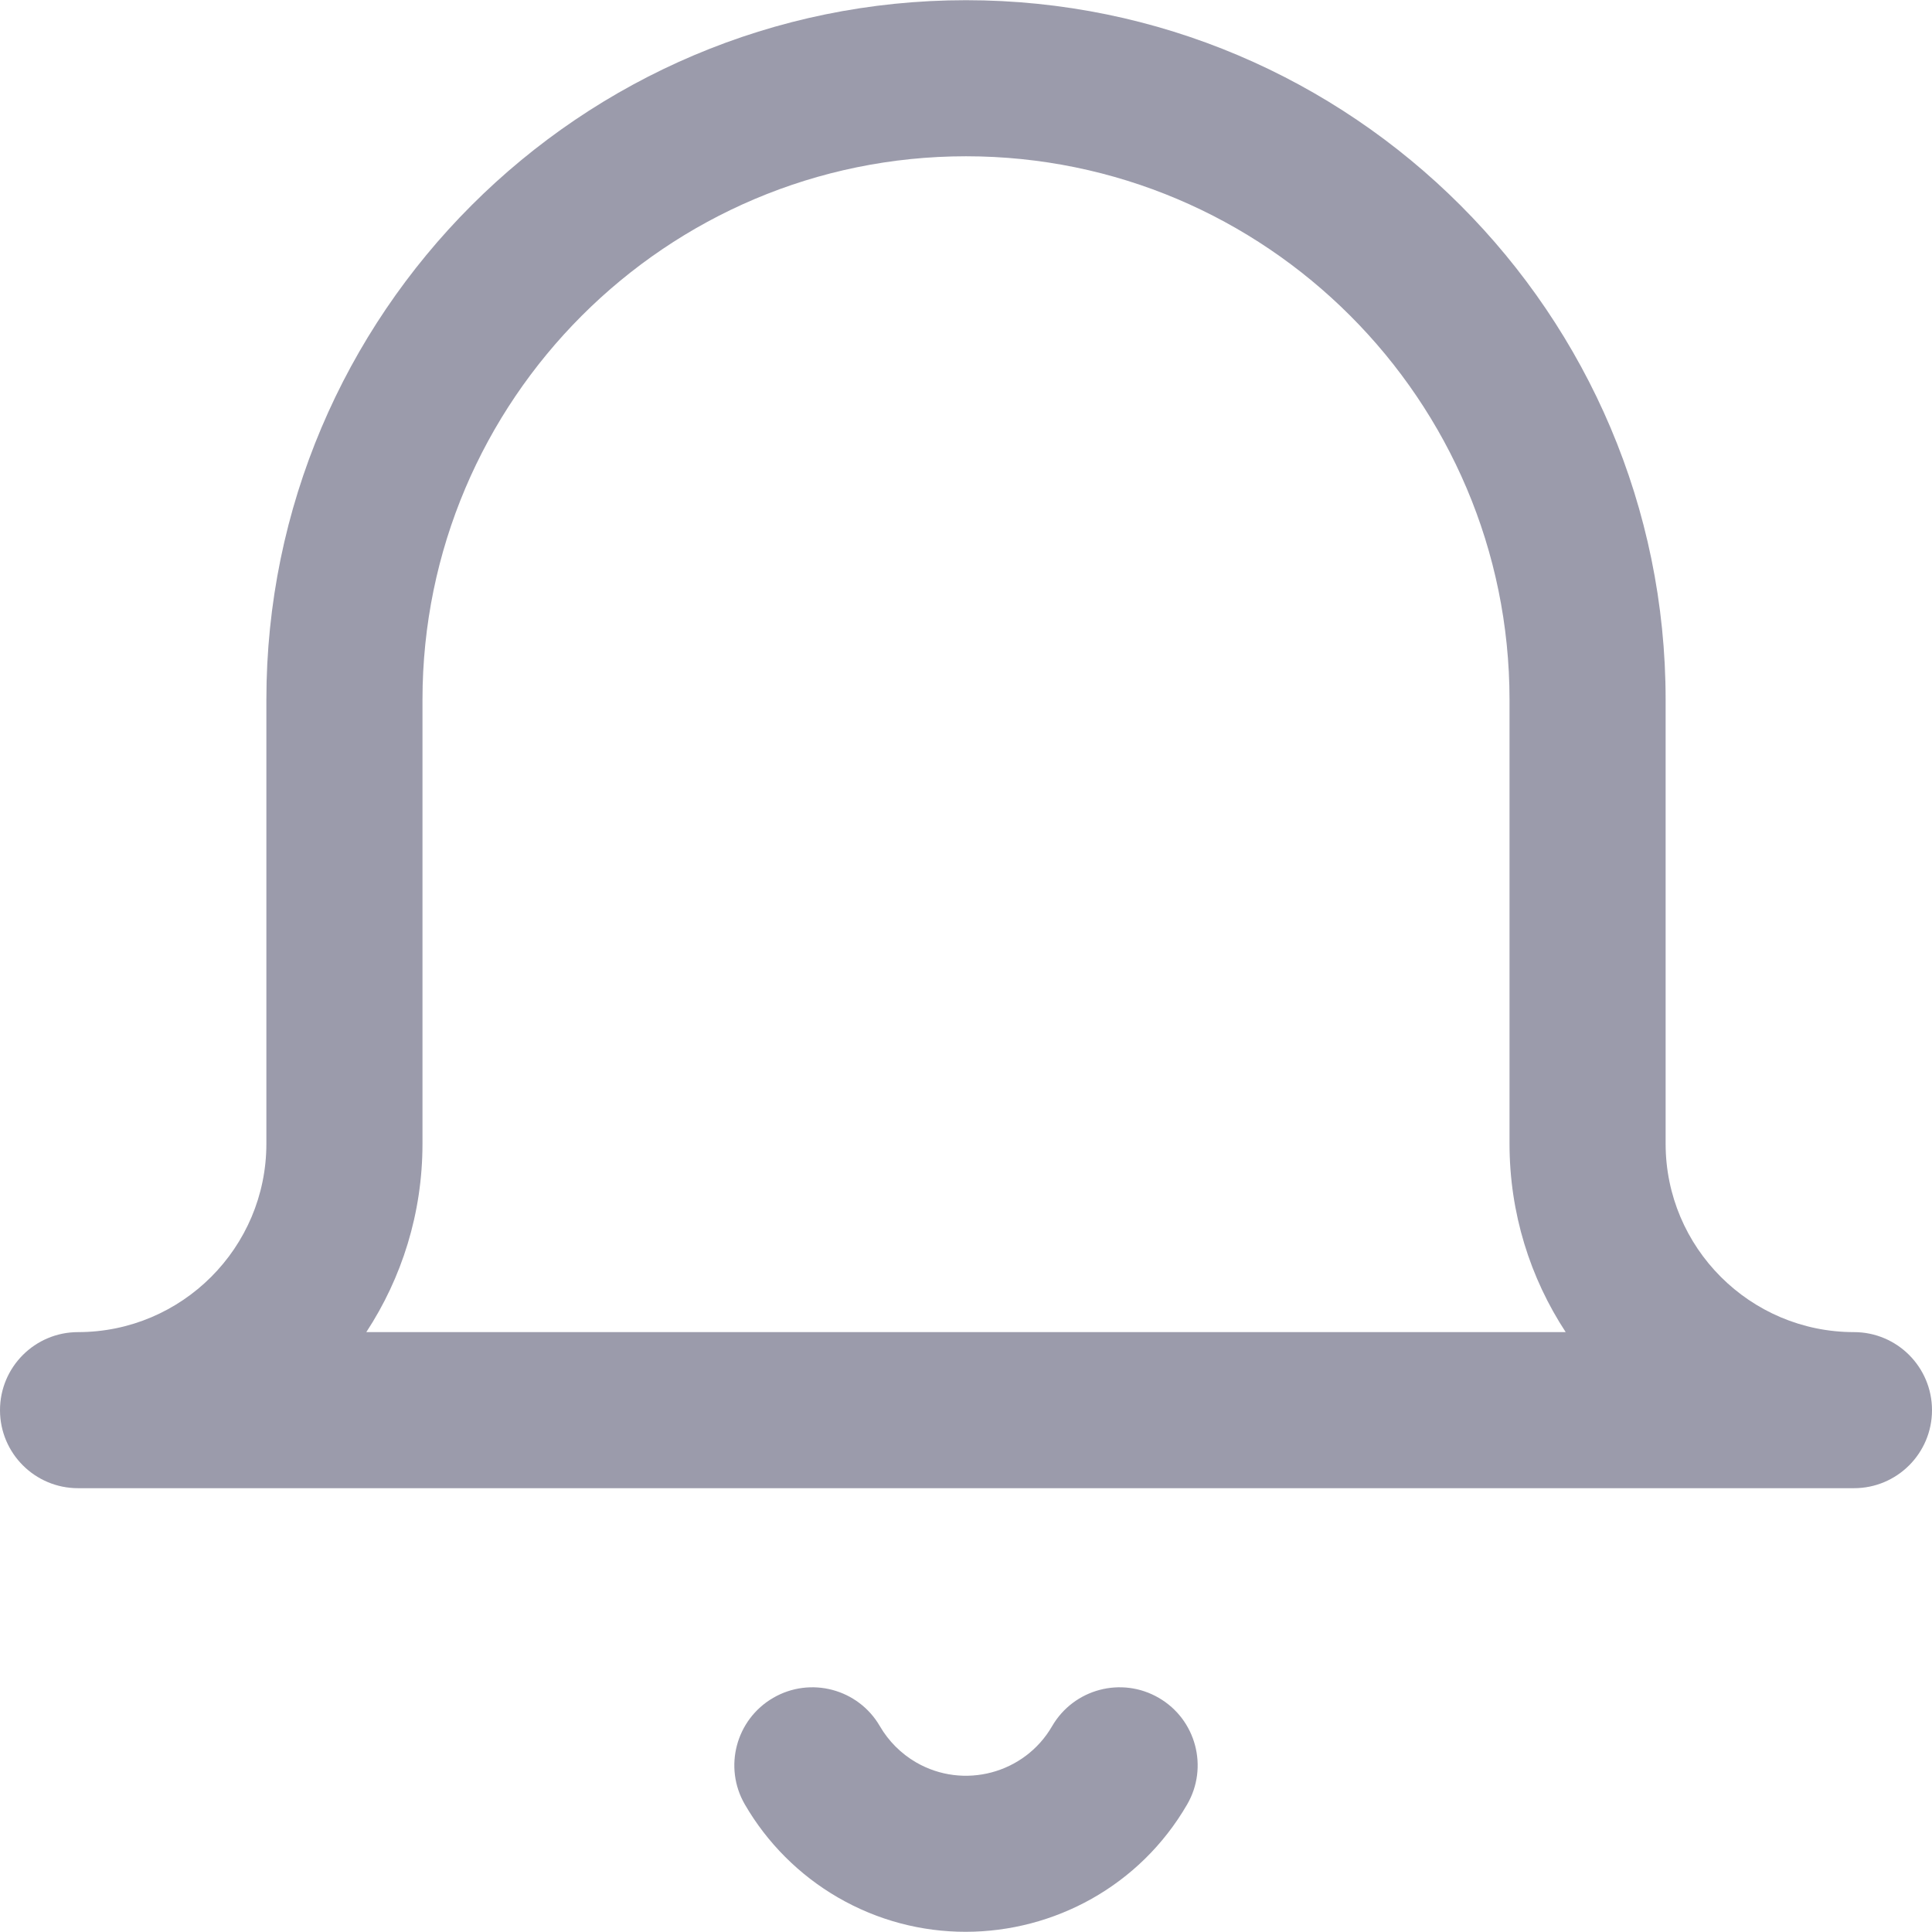 <?xml version="1.0" encoding="UTF-8"?>
<svg width="80px" height="80px" viewBox="0 0 80 80" version="1.1" xmlns="http://www.w3.org/2000/svg" xmlns:xlink="http://www.w3.org/1999/xlink">
    <!-- Generator: sketchtool 47.1 (45422) - http://www.bohemiancoding.com/sketch -->
    <title>img/tab-icons/icon-alerts</title>
    <desc>Created with sketchtool.</desc>
    <defs></defs>
    <g id="Applet-images" stroke="none" stroke-width="1" fill="none" fill-rule="evenodd">
        <g id="img/tab-icons/icon-alerts" fill="#9B9BAB">
            <g id="icon-bell">
                <g id="bell">
                    <path d="M76.768,55.16 C72.468,55.16 68.97,51.662 68.97,47.361 L68.97,28.977 C68.97,13.003 55.974,0.008 40,0.008 C24.026,0.008 11.03,13.003 11.03,28.977 L11.03,47.361 C11.03,51.662 7.532,55.16 3.232,55.16 C1.447,55.16 0,56.607 0,58.392 C0,60.177 1.447,61.623 3.232,61.623 L76.768,61.623 C78.553,61.623 80,60.177 80,58.392 C80,56.607 78.553,55.16 76.768,55.16 Z M15.168,55.16 C16.638,52.917 17.494,50.237 17.494,47.361 L17.494,28.977 C17.494,16.567 27.59,6.471 40,6.471 C52.41,6.471 62.506,16.567 62.506,28.977 L62.506,47.361 C62.506,50.237 63.362,52.918 64.832,55.16 L15.168,55.16 L15.168,55.16 Z" id="Shape" fill-rule="nonzero"></path>
                    <path d="M47.982,70.304 C46.438,69.408 44.461,69.934 43.565,71.478 C42.425,73.444 39.898,74.115 37.931,72.975 C37.312,72.615 36.794,72.097 36.434,71.478 C35.539,69.934 33.561,69.408 32.017,70.304 C30.474,71.199 29.948,73.177 30.844,74.72 C31.767,76.312 33.097,77.642 34.688,78.565 C36.356,79.533 38.18,79.992 39.982,79.992 C43.636,79.992 47.195,78.102 49.156,74.72 C50.052,73.177 49.526,71.199 47.982,70.304 Z" id="Shape" fill-rule="nonzero"></path>
                </g>
            </g>
        </g>
    </g>
</svg>
